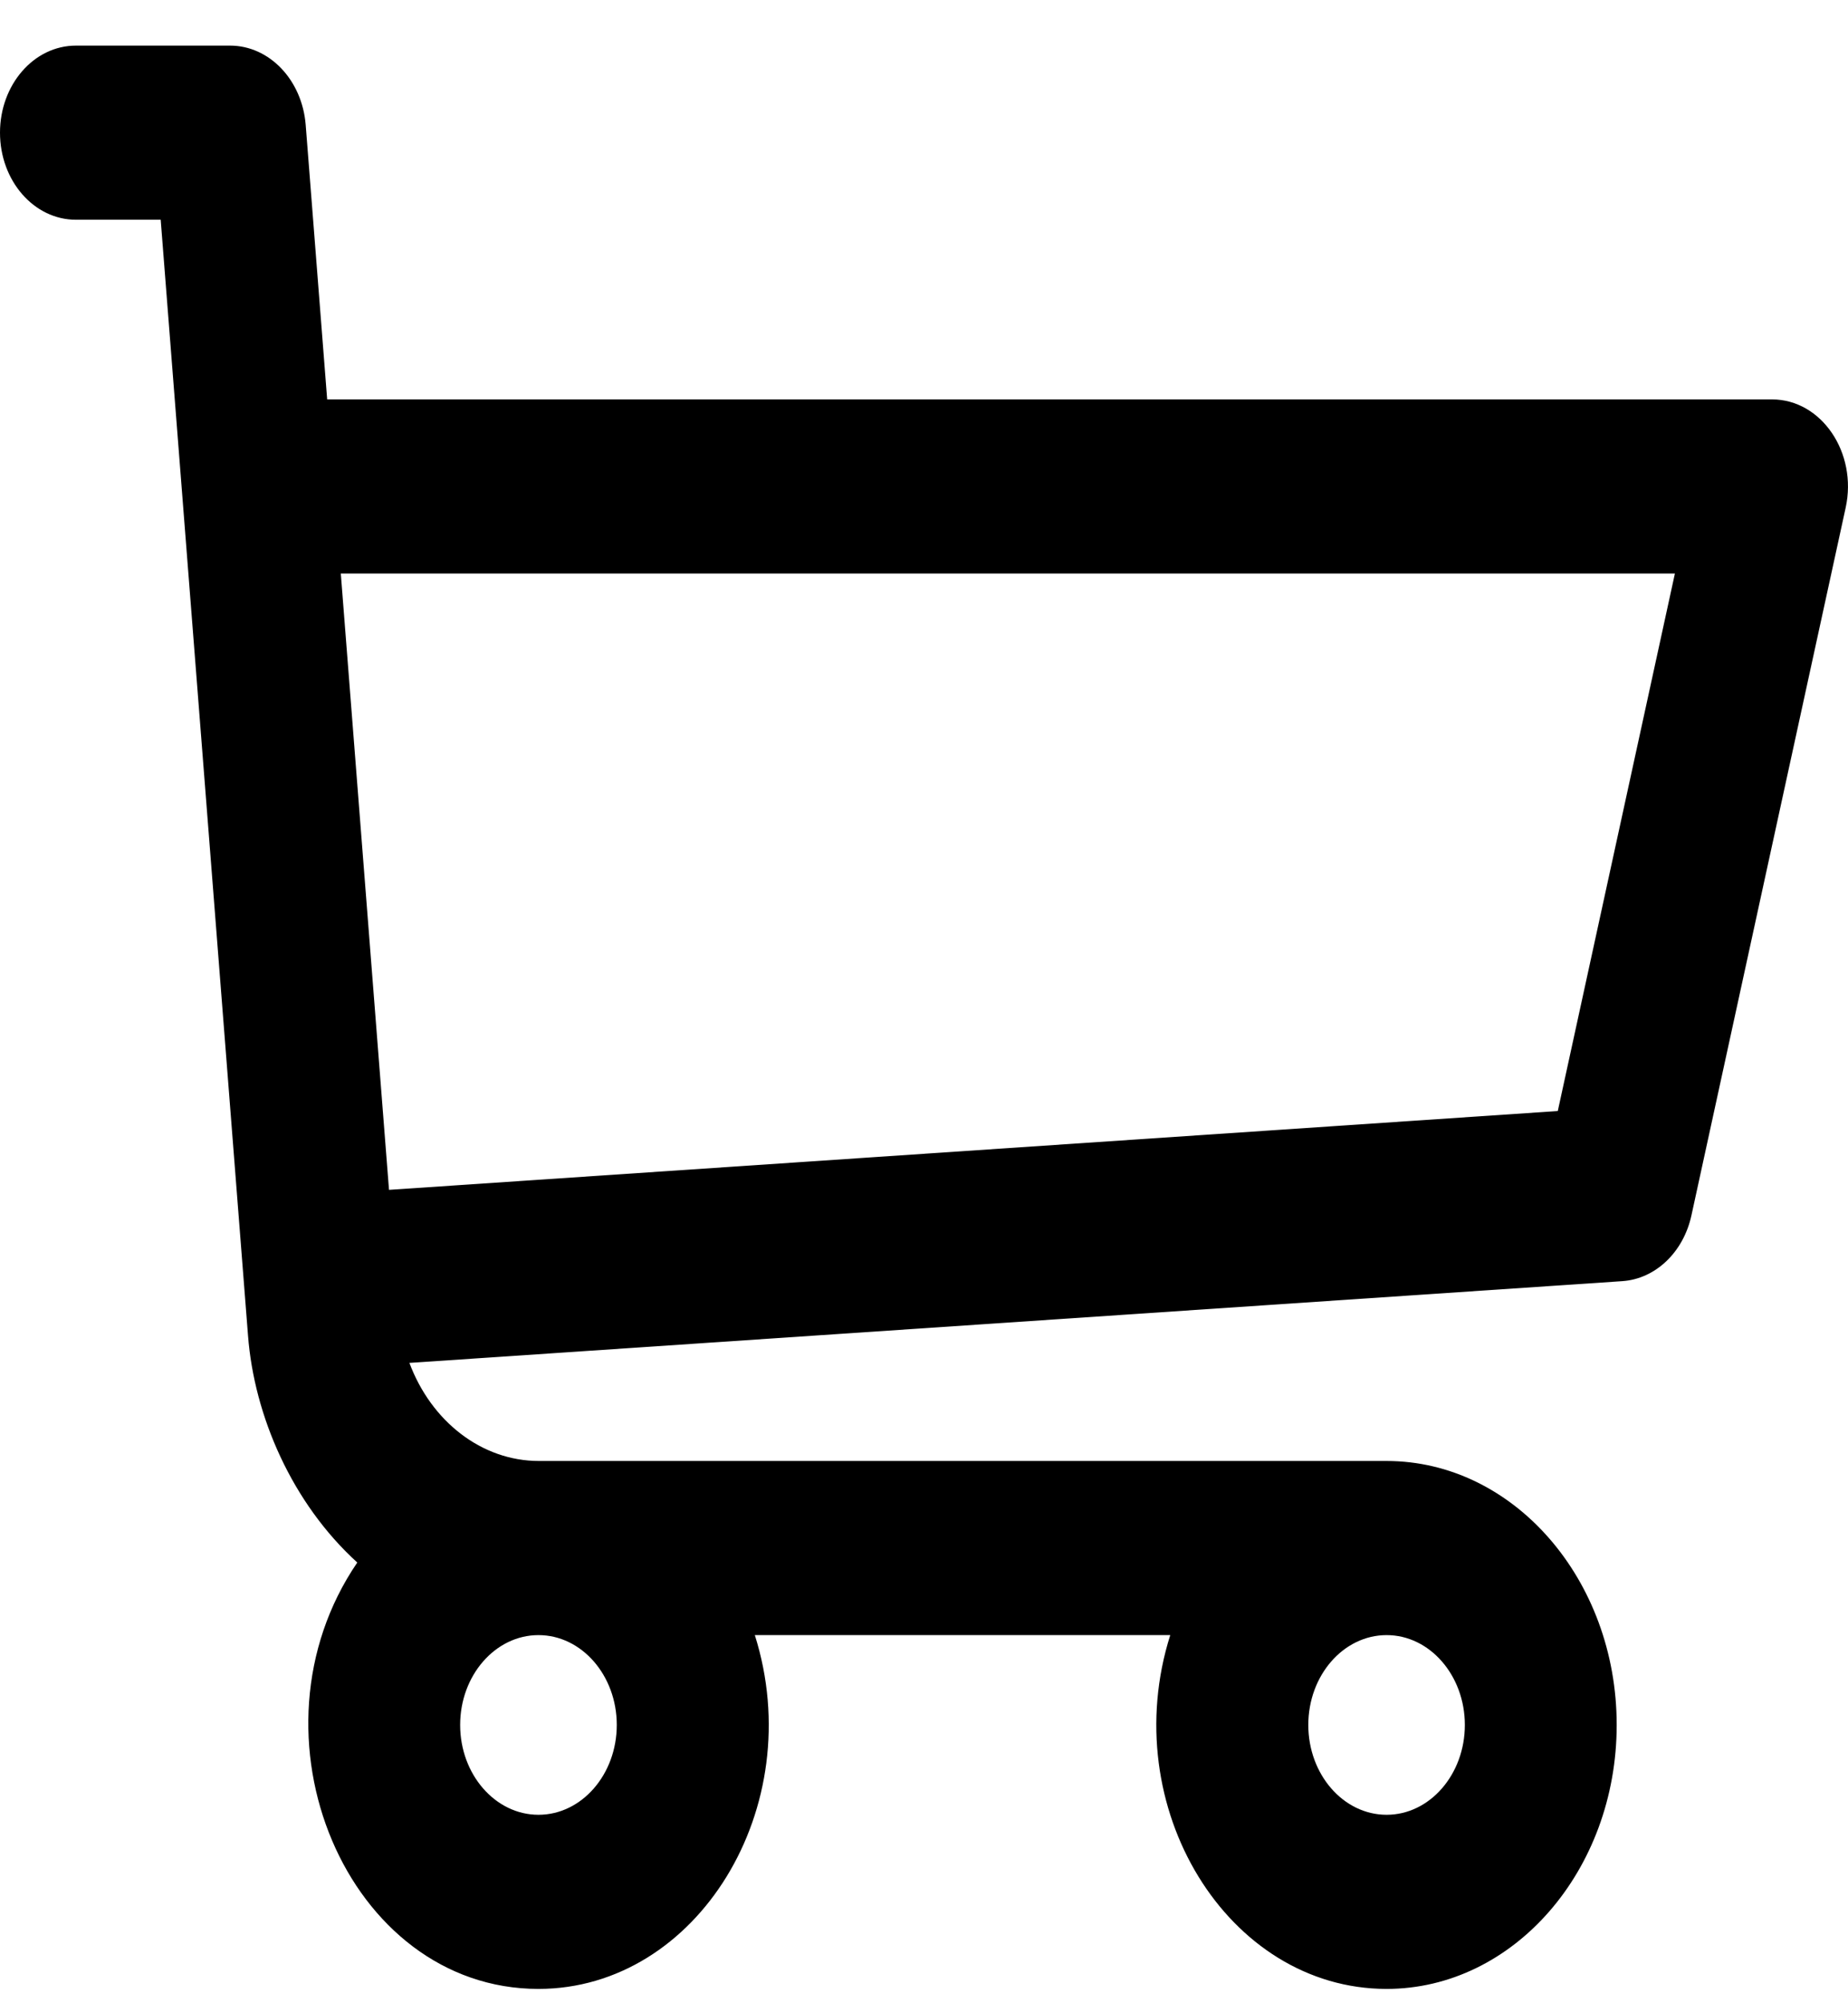 <svg width="24" height="26" viewBox="0 0 24 26" fill="none" xmlns="http://www.w3.org/2000/svg">
<path d="M23.014 5.184H4.249L3.97 1.621C3.924 1.038 3.498 0.592 2.988 0.592H0.986C0.441 0.592 0 1.098 0 1.722C0 2.346 0.441 2.852 0.986 2.852H2.087C2.689 10.542 1.133 -9.333 3.221 17.334C3.301 18.378 3.793 19.51 4.64 20.28C3.113 22.517 4.508 25.814 6.993 25.814C9.056 25.814 10.51 23.456 9.803 21.222H15.198C14.491 23.453 15.943 25.814 18.008 25.814C19.655 25.814 20.996 24.277 20.996 22.388C20.996 20.499 19.655 18.962 18.008 18.962H7C6.251 18.962 5.599 18.444 5.317 17.689L21.069 16.628C21.499 16.599 21.863 16.253 21.967 15.773L23.97 6.588C24.125 5.876 23.655 5.184 23.014 5.184ZM6.993 23.554C6.433 23.554 5.976 23.031 5.976 22.388C5.976 21.745 6.433 21.222 6.993 21.222C7.554 21.222 8.01 21.745 8.01 22.388C8.01 23.031 7.554 23.554 6.993 23.554ZM18.008 23.554C17.447 23.554 16.991 23.031 16.991 22.388C16.991 21.745 17.447 21.222 18.008 21.222C18.568 21.222 19.024 21.745 19.024 22.388C19.024 23.031 18.568 23.554 18.008 23.554ZM20.231 14.42L5.052 15.443L4.426 7.444H21.752L20.231 14.42Z" fill="black"/>
</svg>
